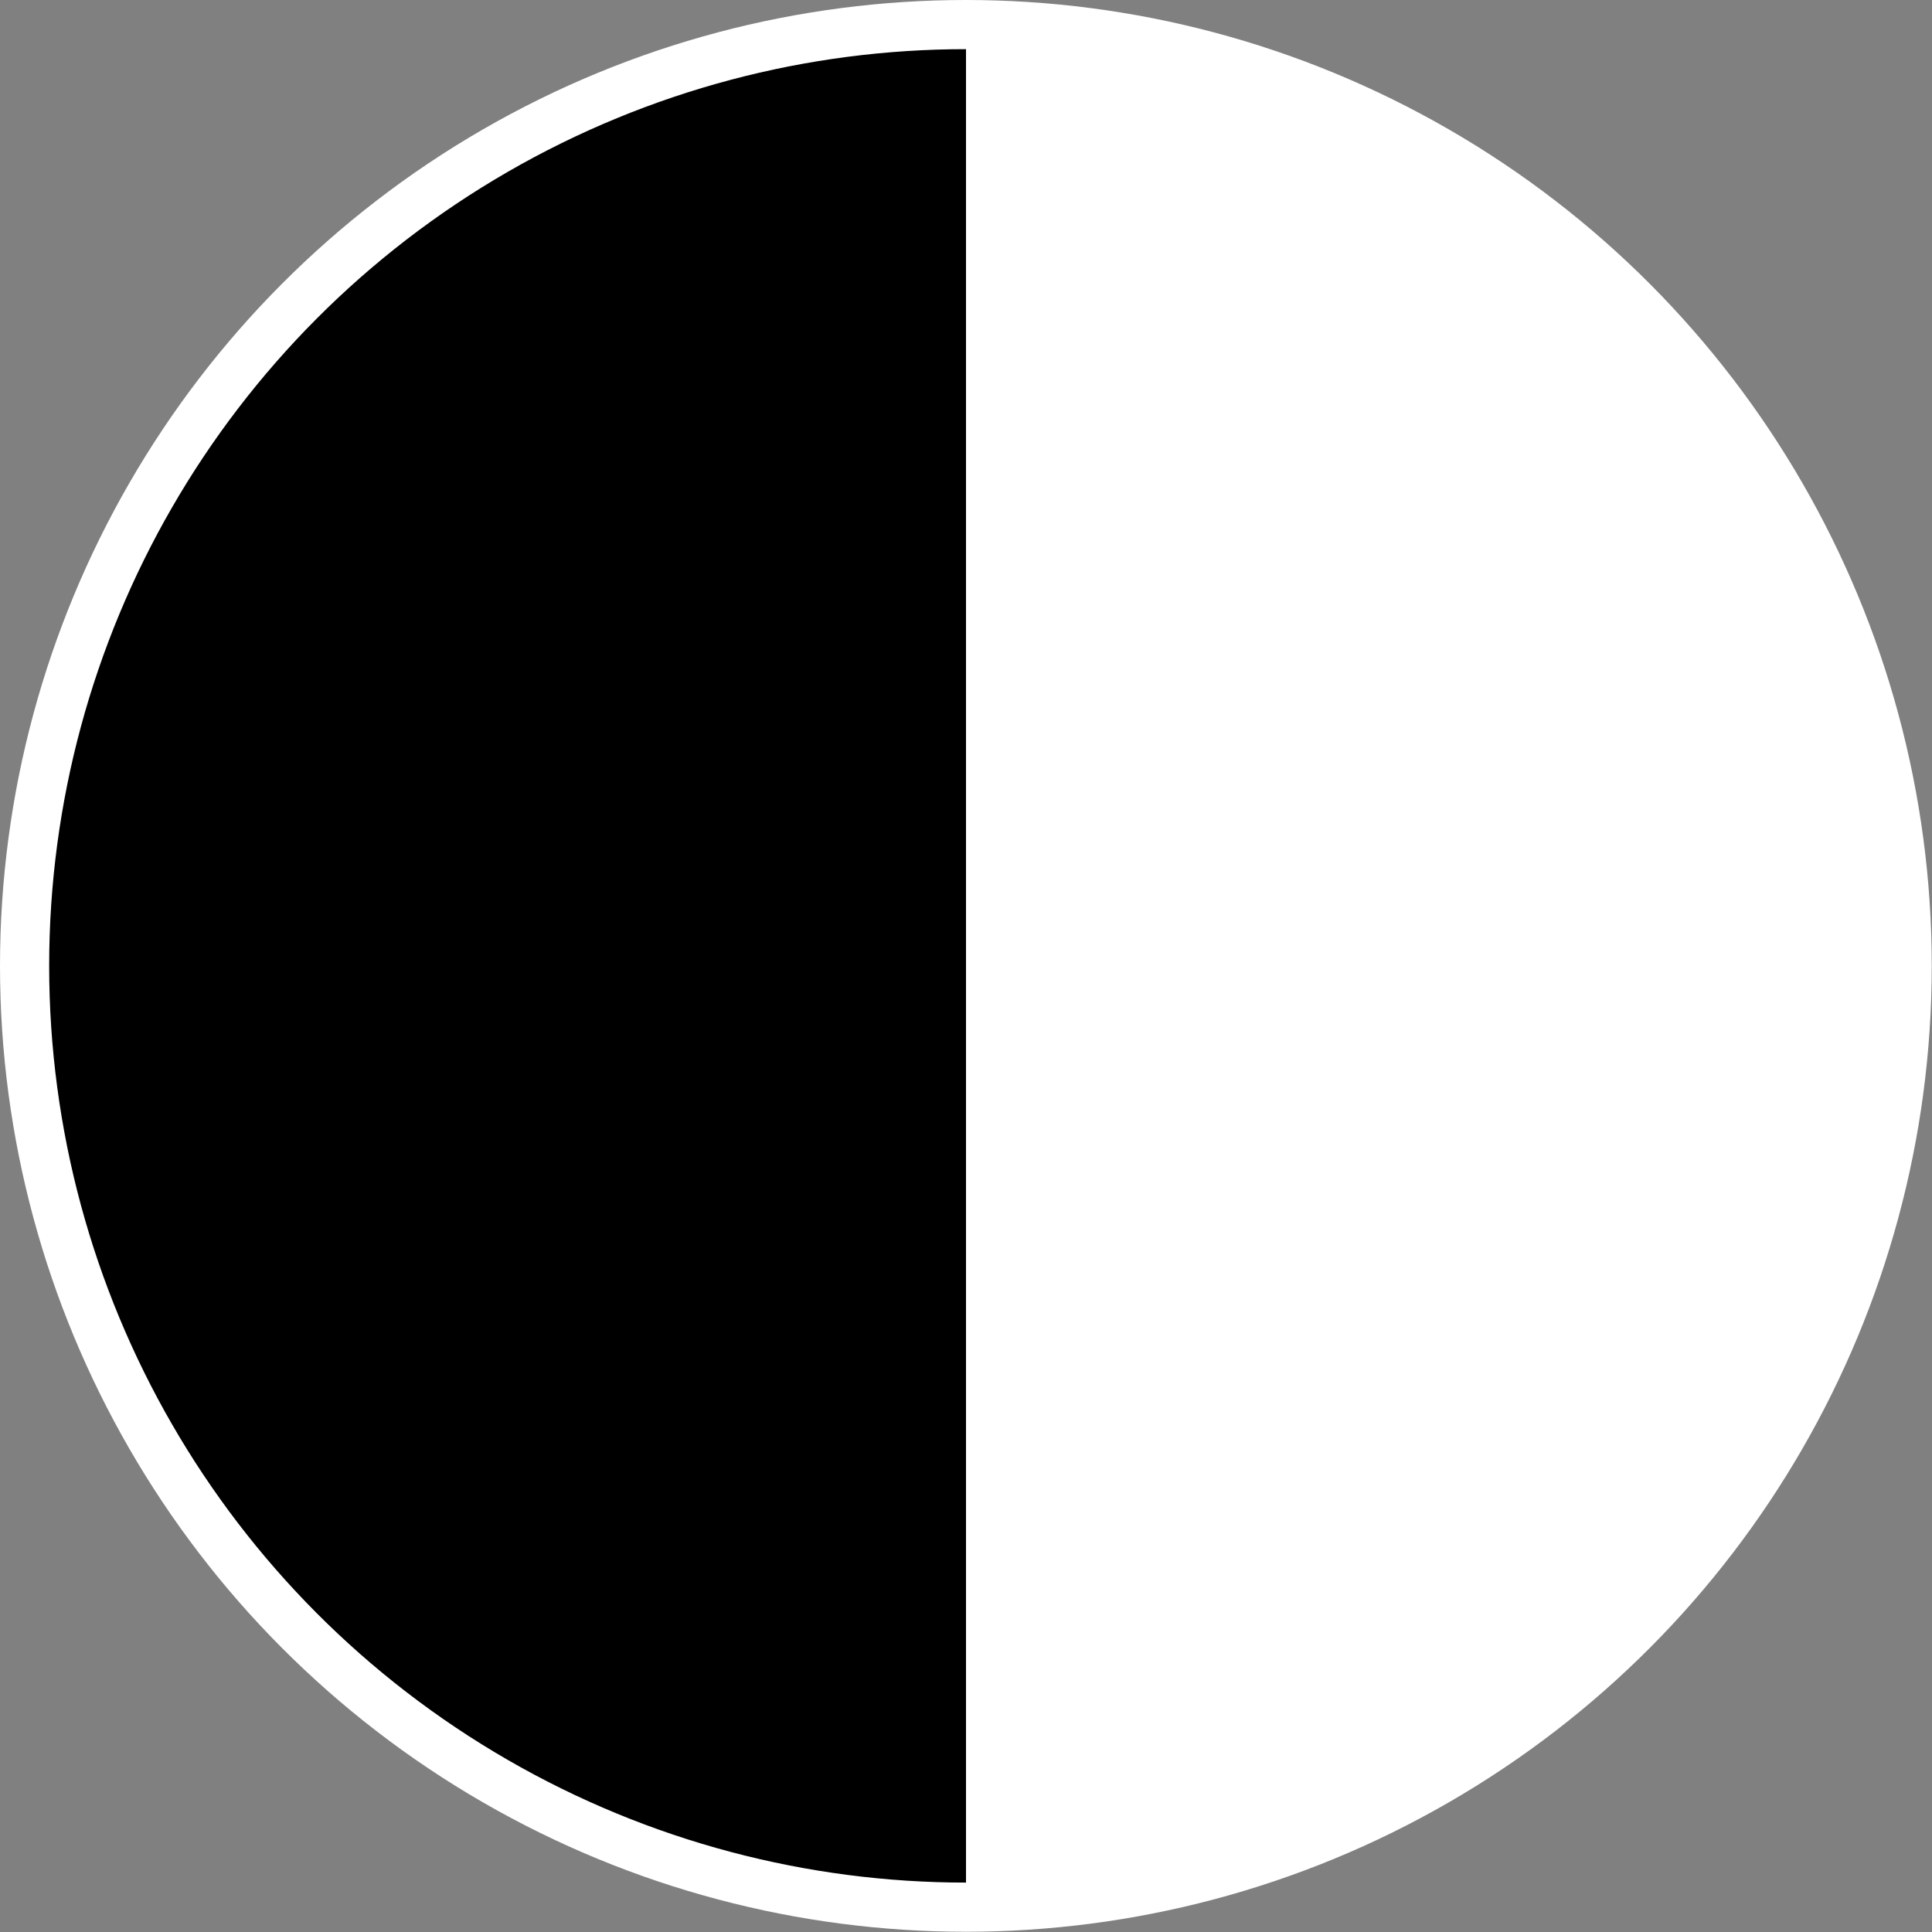 <svg xmlns="http://www.w3.org/2000/svg" xmlns:xlink="http://www.w3.org/1999/xlink" viewBox="0 0 78.59 78.59"><rect x="0" y="0" width="78.59" height="78.59" fill="#808080" stroke="none"/><defs><style>.cls-1{stroke:#fff;stroke-miterlimit:10;stroke-width:2px;fill:url(#linear-gradient);}</style><linearGradient id="linear-gradient" x1="1" y1="39.29" x2="77.59" y2="39.29" gradientUnits="userSpaceOnUse"><stop offset="0.5"/><stop offset="0.5" stop-color="#020202"/><stop offset="0.5" stop-color="#090909"/><stop offset="0.5" stop-color="#141414"/><stop offset="0.5" stop-color="#252525"/><stop offset="0.5" stop-color="#3b3b3b"/><stop offset="0.5" stop-color="#575757"/><stop offset="0.5" stop-color="#777"/><stop offset="0.5" stop-color="#9d9d9d"/><stop offset="0.5" stop-color="#c8c8c8"/><stop offset="0.5" stop-color="#f6f6f6"/><stop offset="0.5" stop-color="#fff"/></linearGradient></defs><g id="Layer_2" data-name="Layer 2"><g id="Layer_1-2" data-name="Layer 1"><circle class="cls-1" cx="39.29" cy="39.29" r="38.29"/></g></g></svg>